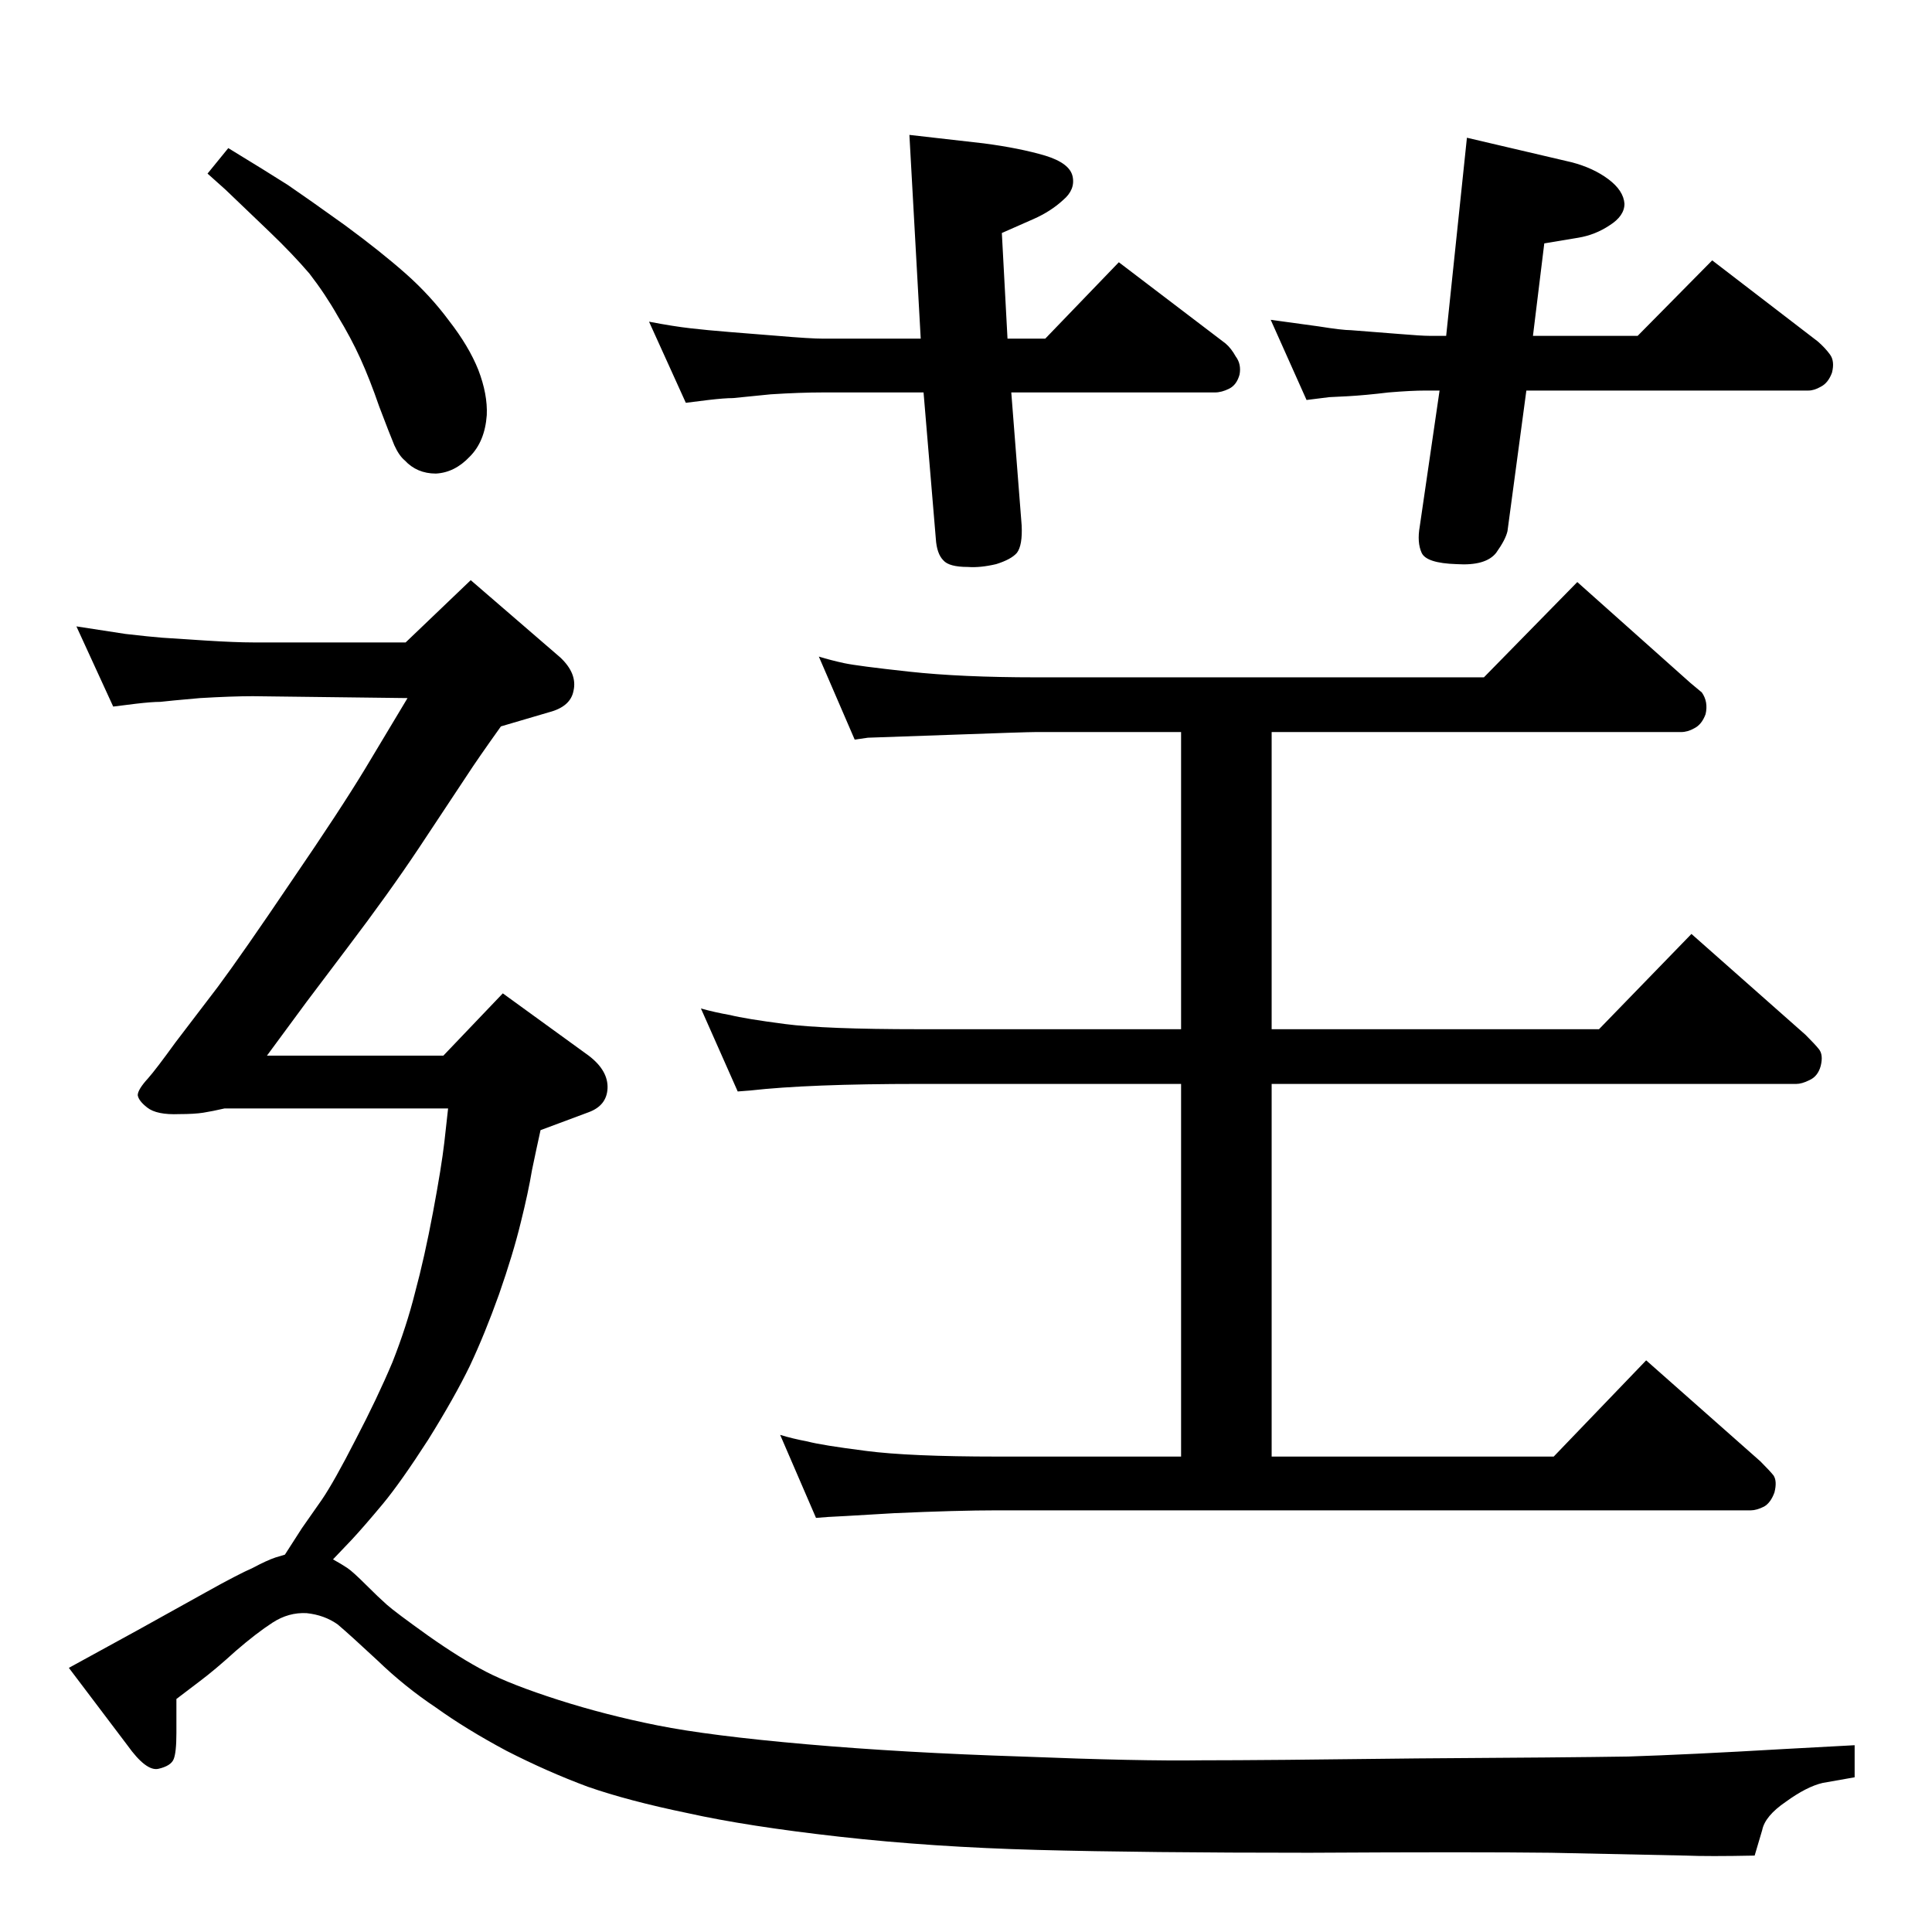 <?xml version="1.0" standalone="no"?>
<!DOCTYPE svg PUBLIC "-//W3C//DTD SVG 1.1//EN" "http://www.w3.org/Graphics/SVG/1.1/DTD/svg11.dtd" >
<svg xmlns="http://www.w3.org/2000/svg" xmlns:xlink="http://www.w3.org/1999/xlink" version="1.1" viewBox="0 0 2048 2048">
  <g transform="matrix(1 0 0 -1 0 2048)">
   <path fill="currentColor"
d="M1625 1692h111l79 80l112 -86q8 -7 13 -14t2 -19q-4 -11 -12 -15q-7 -4 -13 -4h-299l-20 -149q-2 -9 -12 -23q-11 -14 -42 -12q-32 1 -37 12t-2 28l21 144h-15q-15 0 -39 -2q-25 -3 -43 -4t-20 -1l-24 -3l-38 85l51 -7q25 -4 34 -4l51 -4q24 -2 32 -2h18l22 210l111 -26
q23 -6 39 -18t17 -26q0 -13 -16 -23q-15 -10 -33 -13l-36 -6zM1072 1632l11 -141q1 -21 -5 -29q-6 -7 -22 -12q-17 -4 -30 -3q-20 0 -26 7q-7 7 -8 23l-13 155h-106q-25 0 -56 -2q-31 -3 -40 -4q-9 0 -26 -2l-24 -3l-39 86q26 -5 44 -7q17 -2 42 -4l50 -4q35 -3 49 -3h103
l-12 216l79 -9q38 -5 65 -13q26 -8 29 -22t-10 -25q-13 -12 -31 -20l-34 -15l6 -112h40l78 81l113 -86q6 -5 11 -14q6 -8 4 -19q-3 -11 -11 -15t-15 -4h-216zM302 400l18 28l21 30q13 19 36 64q23 44 39 82q15 38 24 74q10 37 19 85t12 74l4 36h-237q-13 -3 -22.5 -4.5
t-25.5 -1.5q-24 -1 -34 7q-9 7 -10 13q0 6 11 18q8 9 29 38l45 59q26 35 78 112q52 76 78 119l45 75l-164 2q-22 0 -56 -2q-34 -3 -42 -4q-9 0 -26 -2l-24 -3l-39 85l52 -8q26 -3 39 -4q14 -1 46 -3t50 -2h162l69 66l95 -82q18 -17 14 -35q-3 -17 -26 -23l-51 -15
q-25 -35 -36 -52l-51 -77q-32 -48 -76 -106l-43 -57l-42 -57h187l63 66l91 -66q21 -16 20 -35q-1 -18 -20 -25l-51 -19q-4 -18 -9 -42q-4 -24 -12 -56q-8 -33 -23 -76q-15 -42 -31 -76q-16 -33 -44 -78q-29 -45 -48 -68q-20 -24 -33 -38l-20 -21q9 -5 15 -9t20 -18
q13 -13 22 -21t44 -33q34 -24 61 -38t77 -30t105 -27t158 -20t228 -13q125 -5 191 -4q67 0 228 2q160 1 224 2q63 2 166 8l74 4v-34l-34 -6q-17 -4 -39 -20q-22 -15 -25 -30l-8 -27q-49 -1 -73 0l-143 3q-82 1 -256 0q-175 0 -288 3q-112 3 -210 14t-161 25q-63 13 -106 28
q-43 16 -86 38q-43 23 -75 46q-33 22 -62 50q-29 27 -42 38q-14 10 -33 12q-19 1 -36 -10t-39 -30q-22 -20 -38 -32l-25 -19v-36q0 -21 -3 -28t-16 -10t-33 25l-62 82l73 40l72 40q34 19 50 26q15 8 24 11zM242 1891q41 -25 63 -39q22 -15 61 -43q38 -28 64 -51t46 -50
q21 -27 31 -52q10 -26 9 -48q-2 -28 -18 -44q-16 -17 -36 -18q-20 0 -33 14q-6 5 -11 16q-5 12 -16 41q-10 29 -20 51t-24 45q-13 23 -30 45q-18 21 -42 44l-47 45l-19 17zM1252 504v395h-278q-117 0 -179 -7l-13 -1l-39 88q14 -4 31 -7q16 -4 58 -9.5t142 -5.5h278v315
h-154q-10 0 -92.5 -3t-85.5 -3l-14 -2l-38 88q13 -4 27 -7t69 -9t134 -6h475l99 101l120 -107l12 -10q7 -10 4 -23q-4 -11 -12 -15q-7 -4 -14 -4h-434v-315h347l98 101l121 -107q10 -10 14 -15q5 -6 2 -18q-3 -11 -12 -15q-8 -4 -14 -4h-556v-395h299l98 102l121 -107
q10 -10 14 -15q4 -6 1 -18q-4 -11 -11 -15q-8 -4 -14 -4h-799q-42 0 -109 -3q-67 -4 -70 -4l-13 -1l-38 88q13 -4 29 -7q15 -4 62 -10q46 -6 139 -6h195z" />
  </g>

</svg>
